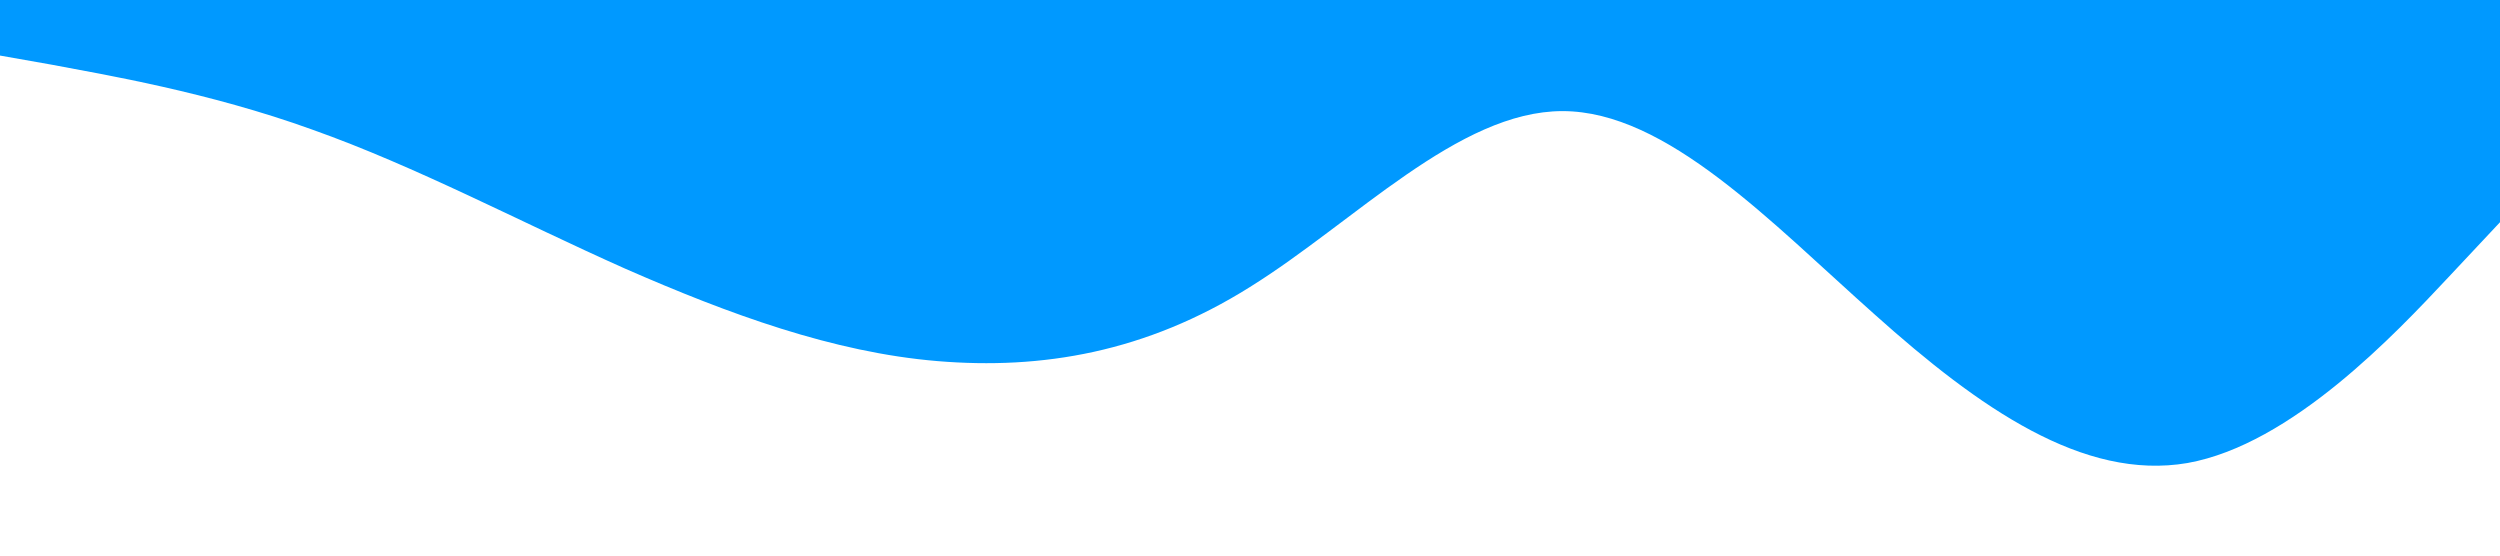 <svg xmlns="http://www.w3.org/2000/svg" 
viewBox="0 0 1440 320"><path fill="#0099ff" fill-opacity="1"
 d="M0,32L30,37.3C60,43,120,53,180,74.7C240,96,300,128,360,154.7C420,181,480,203,540,208C600,213,660,203,720,165.3C780,128,840,64,900,64C960,64,1020,128,1080,181.3C1140,235,1200,277,1260,266.7C1320,256,1380,192,1410,160L1440,128L1440,0L1410,0C1380,0,1320,0,1260,0C1200,0,1140,0,1080,0C1020,0,960,0,900,0C840,0,780,0,720,0C660,0,600,0,540,0C480,0,420,0,360,0C300,0,240,0,180,0C120,0,60,0,30,0L0,0Z">
 </path></svg>